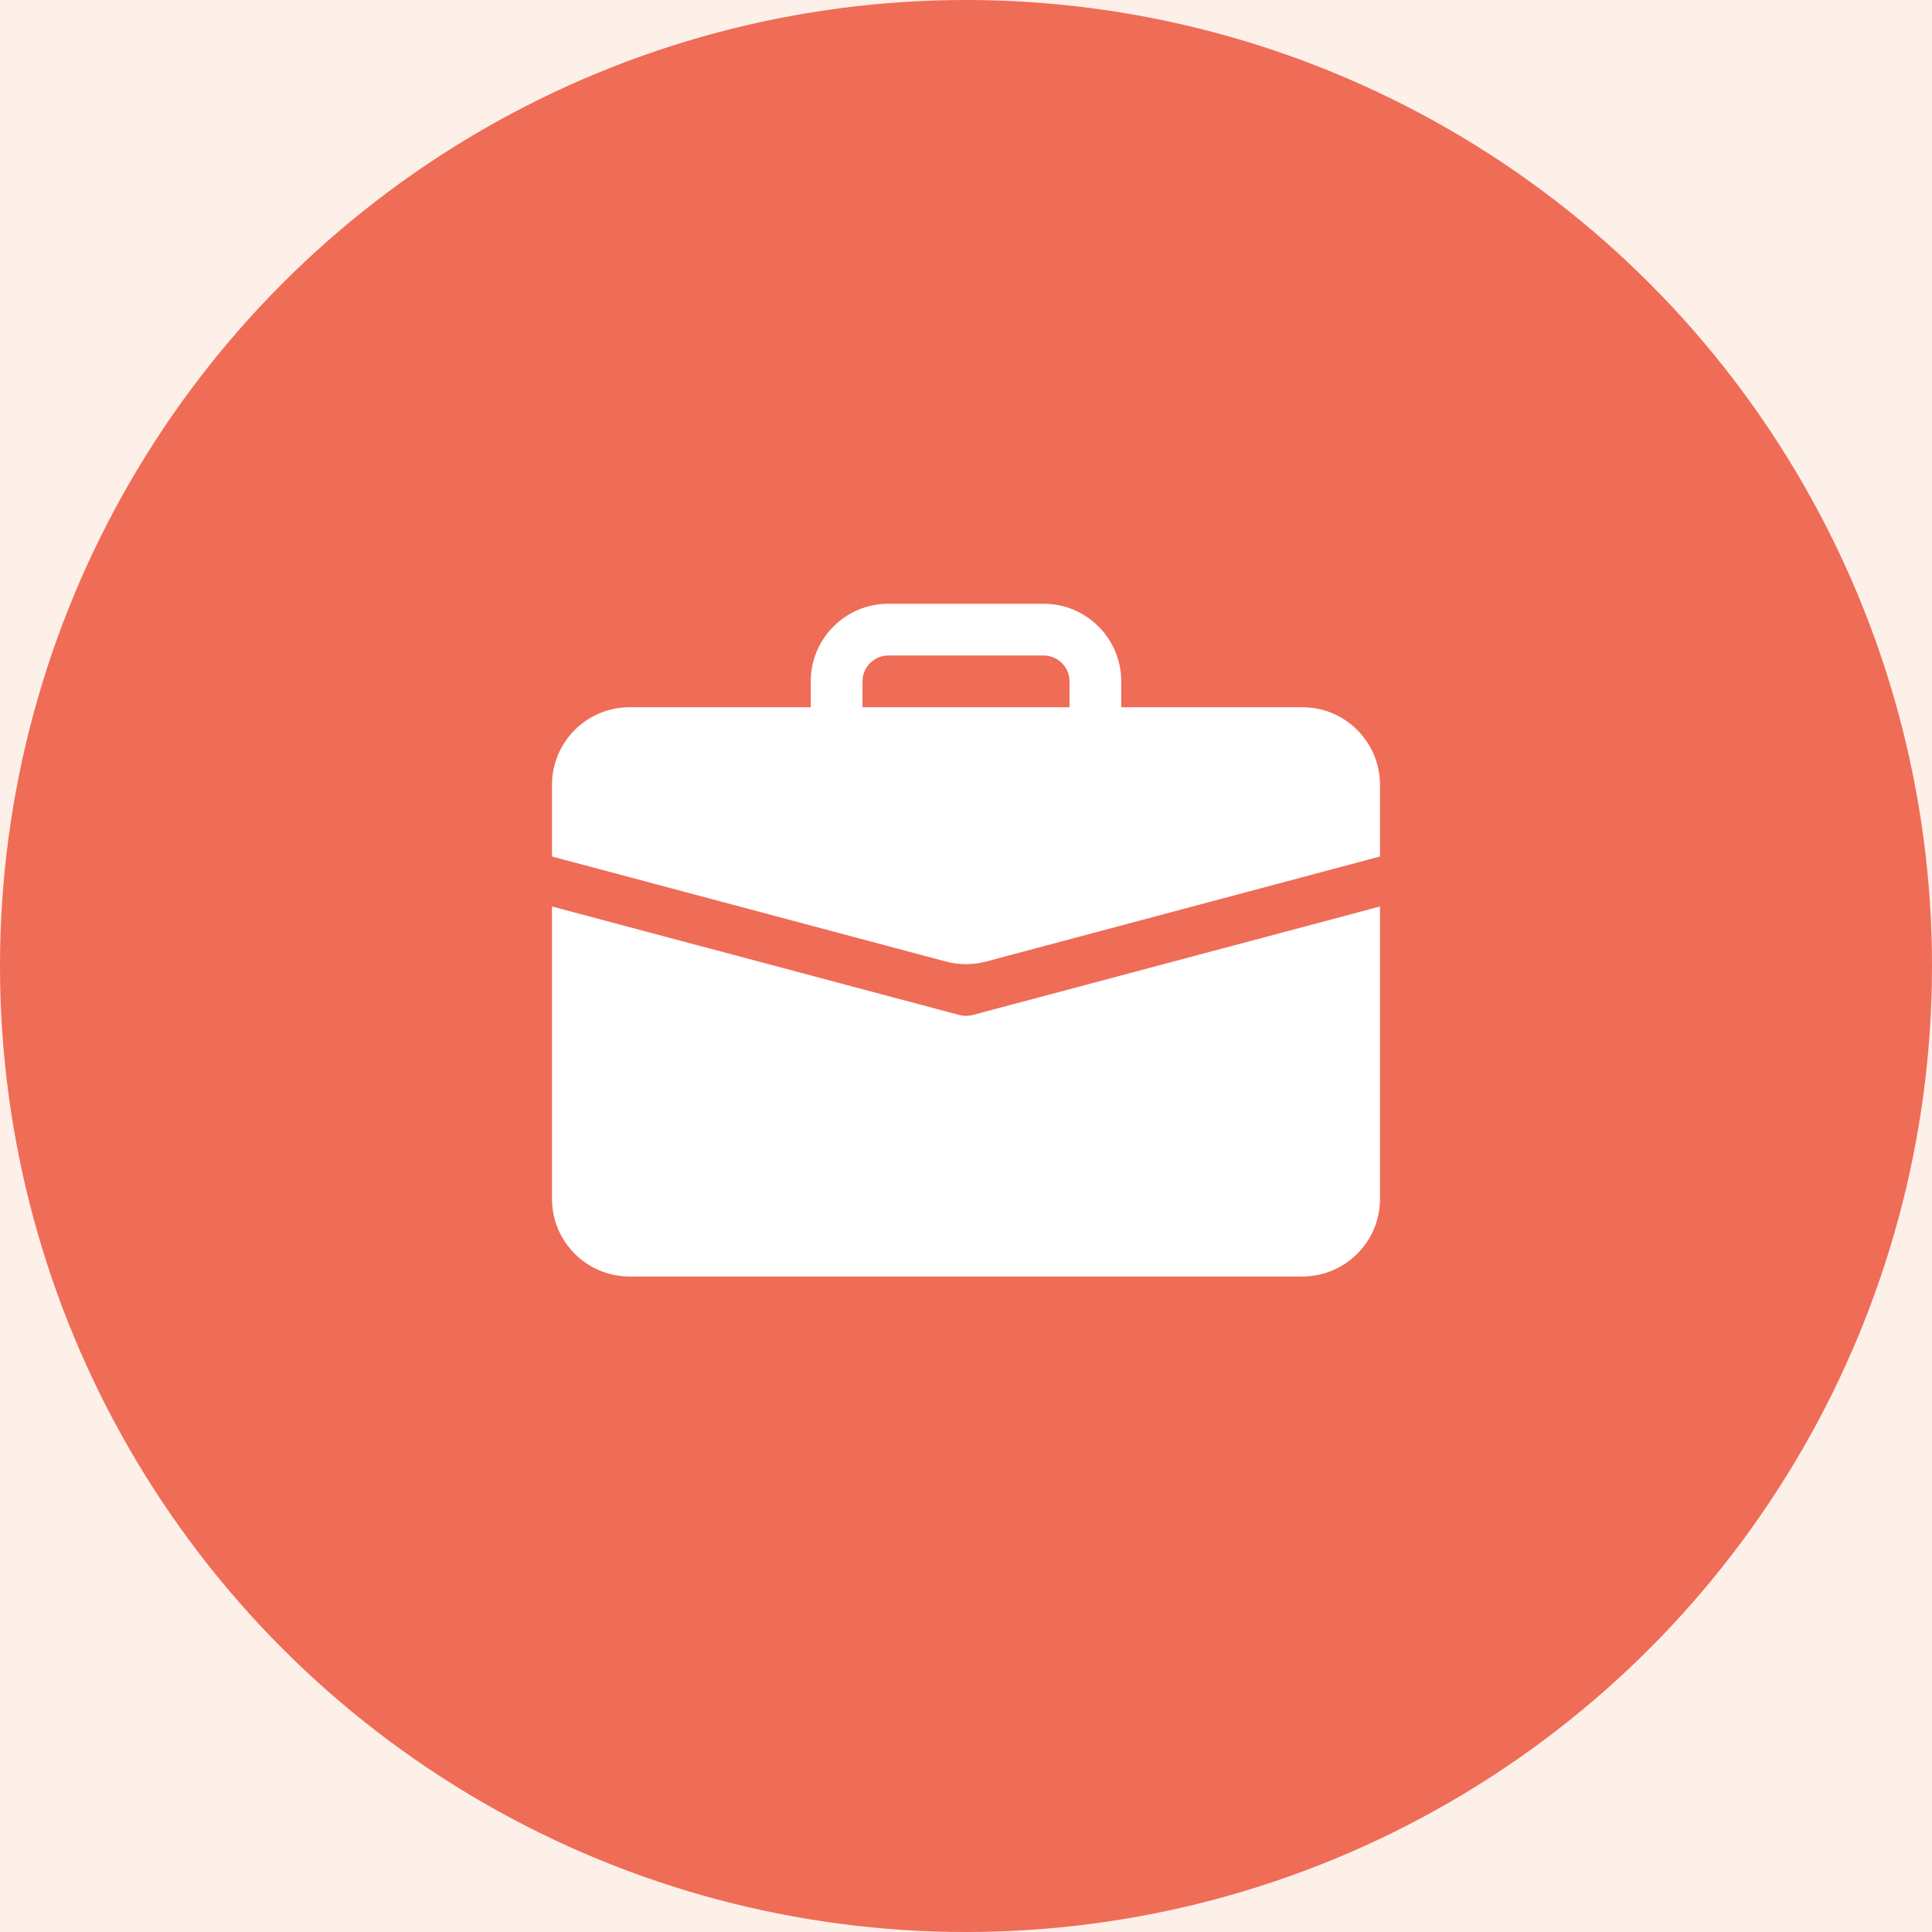 <svg width="112" height="112" viewBox="0 0 112 112" fill="none" xmlns="http://www.w3.org/2000/svg">
<rect width="112" height="112" fill="#F2F2F2"/>
<g id="2_About_Personal_1440" clip-path="url(#clip0_0_1)">
<rect width="1440" height="4656" transform="translate(-768 -1776)" fill="white"/>
<rect id="bg" x="-768" y="-1376" width="1440" height="19680" fill="#FDF0E9"/>
<path id="Rectangle" d="M-47.5 -31.5H532C535.038 -31.5 537.5 -29.038 537.5 -26V138C537.5 141.038 535.038 143.5 532 143.5H-47.5V-31.5Z" fill="#FDF0E9" stroke="#F3D1BF"/>
<g id="Group 5">
<circle id="Oval" cx="56" cy="56" r="56" fill="#EF6C57"/>
<path id="Combined Shape" fill-rule="evenodd" clip-rule="evenodd" d="M51.5 35C49.015 35 47 37.015 47 39.5V41H36.5C34.015 41 32 43.015 32 45.5V49.652L54.842 55.742C55.601 55.944 56.399 55.944 57.158 55.742L80 49.652V45.5C80 43.015 77.985 41 75.5 41H65V39.5C65 37.015 62.985 35 60.5 35H51.5ZM51.5 38H60.5C61.328 38 62 38.672 62 39.5V41H50V39.5C50 38.672 50.672 38 51.5 38ZM36.5 74C34.015 74 32 71.985 32 69.5V52.55L55.613 58.841C55.867 58.909 56.133 58.909 56.387 58.841L80 52.55V69.5C80 71.985 77.985 74 75.5 74H36.5Z" fill="white"/>
</g>
</g>
<defs>
<clipPath id="clip0_0_1">
<rect width="1440" height="4656" fill="white" transform="translate(-768 -1776)"/>
</clipPath>
</defs>
</svg>
